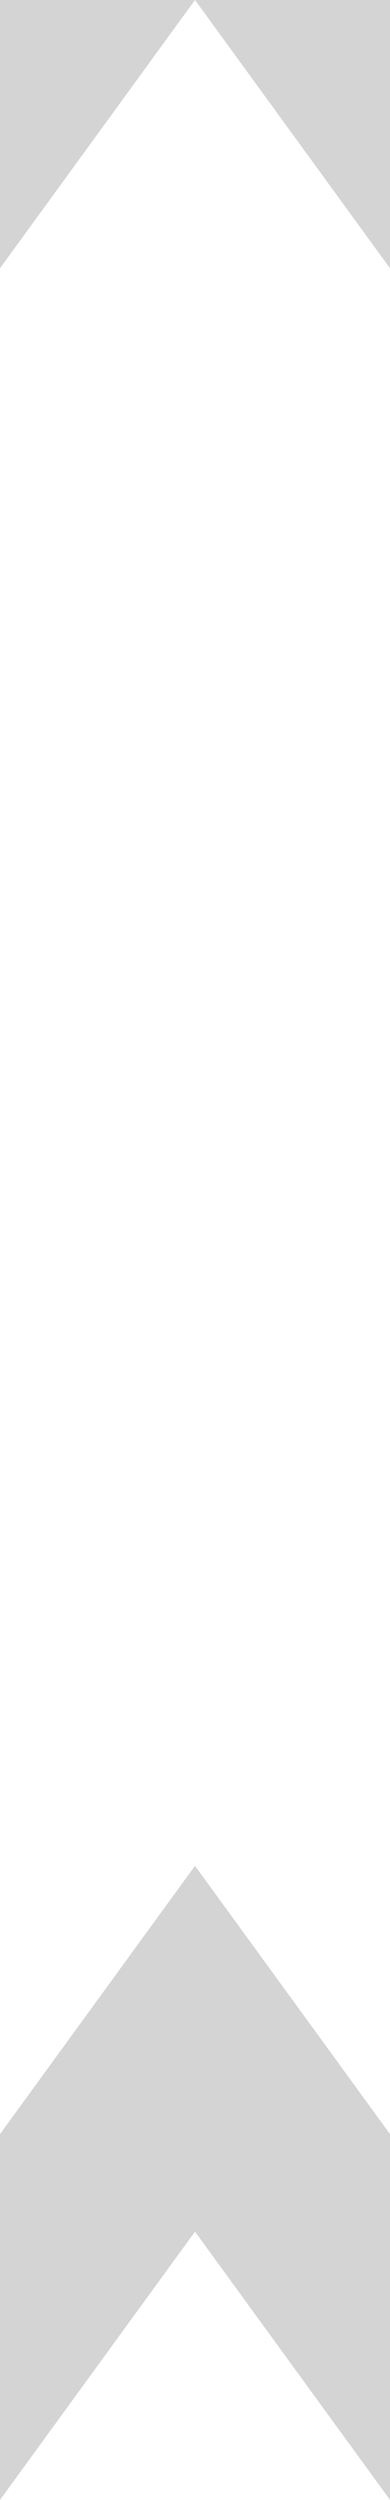 <svg width="32" height="205" viewBox="0 0 32 205" fill="none" xmlns="http://www.w3.org/2000/svg">
<path d="M16 0H0V22L16 0Z" fill="#D4D4D4"/>
<path d="M32 22V0H16L32 22Z" fill="#D4D4D4"/>
<path fill-rule="evenodd" clip-rule="evenodd" d="M0 175L16 153L32 175V205L16 183L0 205V175Z" fill="#D4D4D4"/>
</svg>

